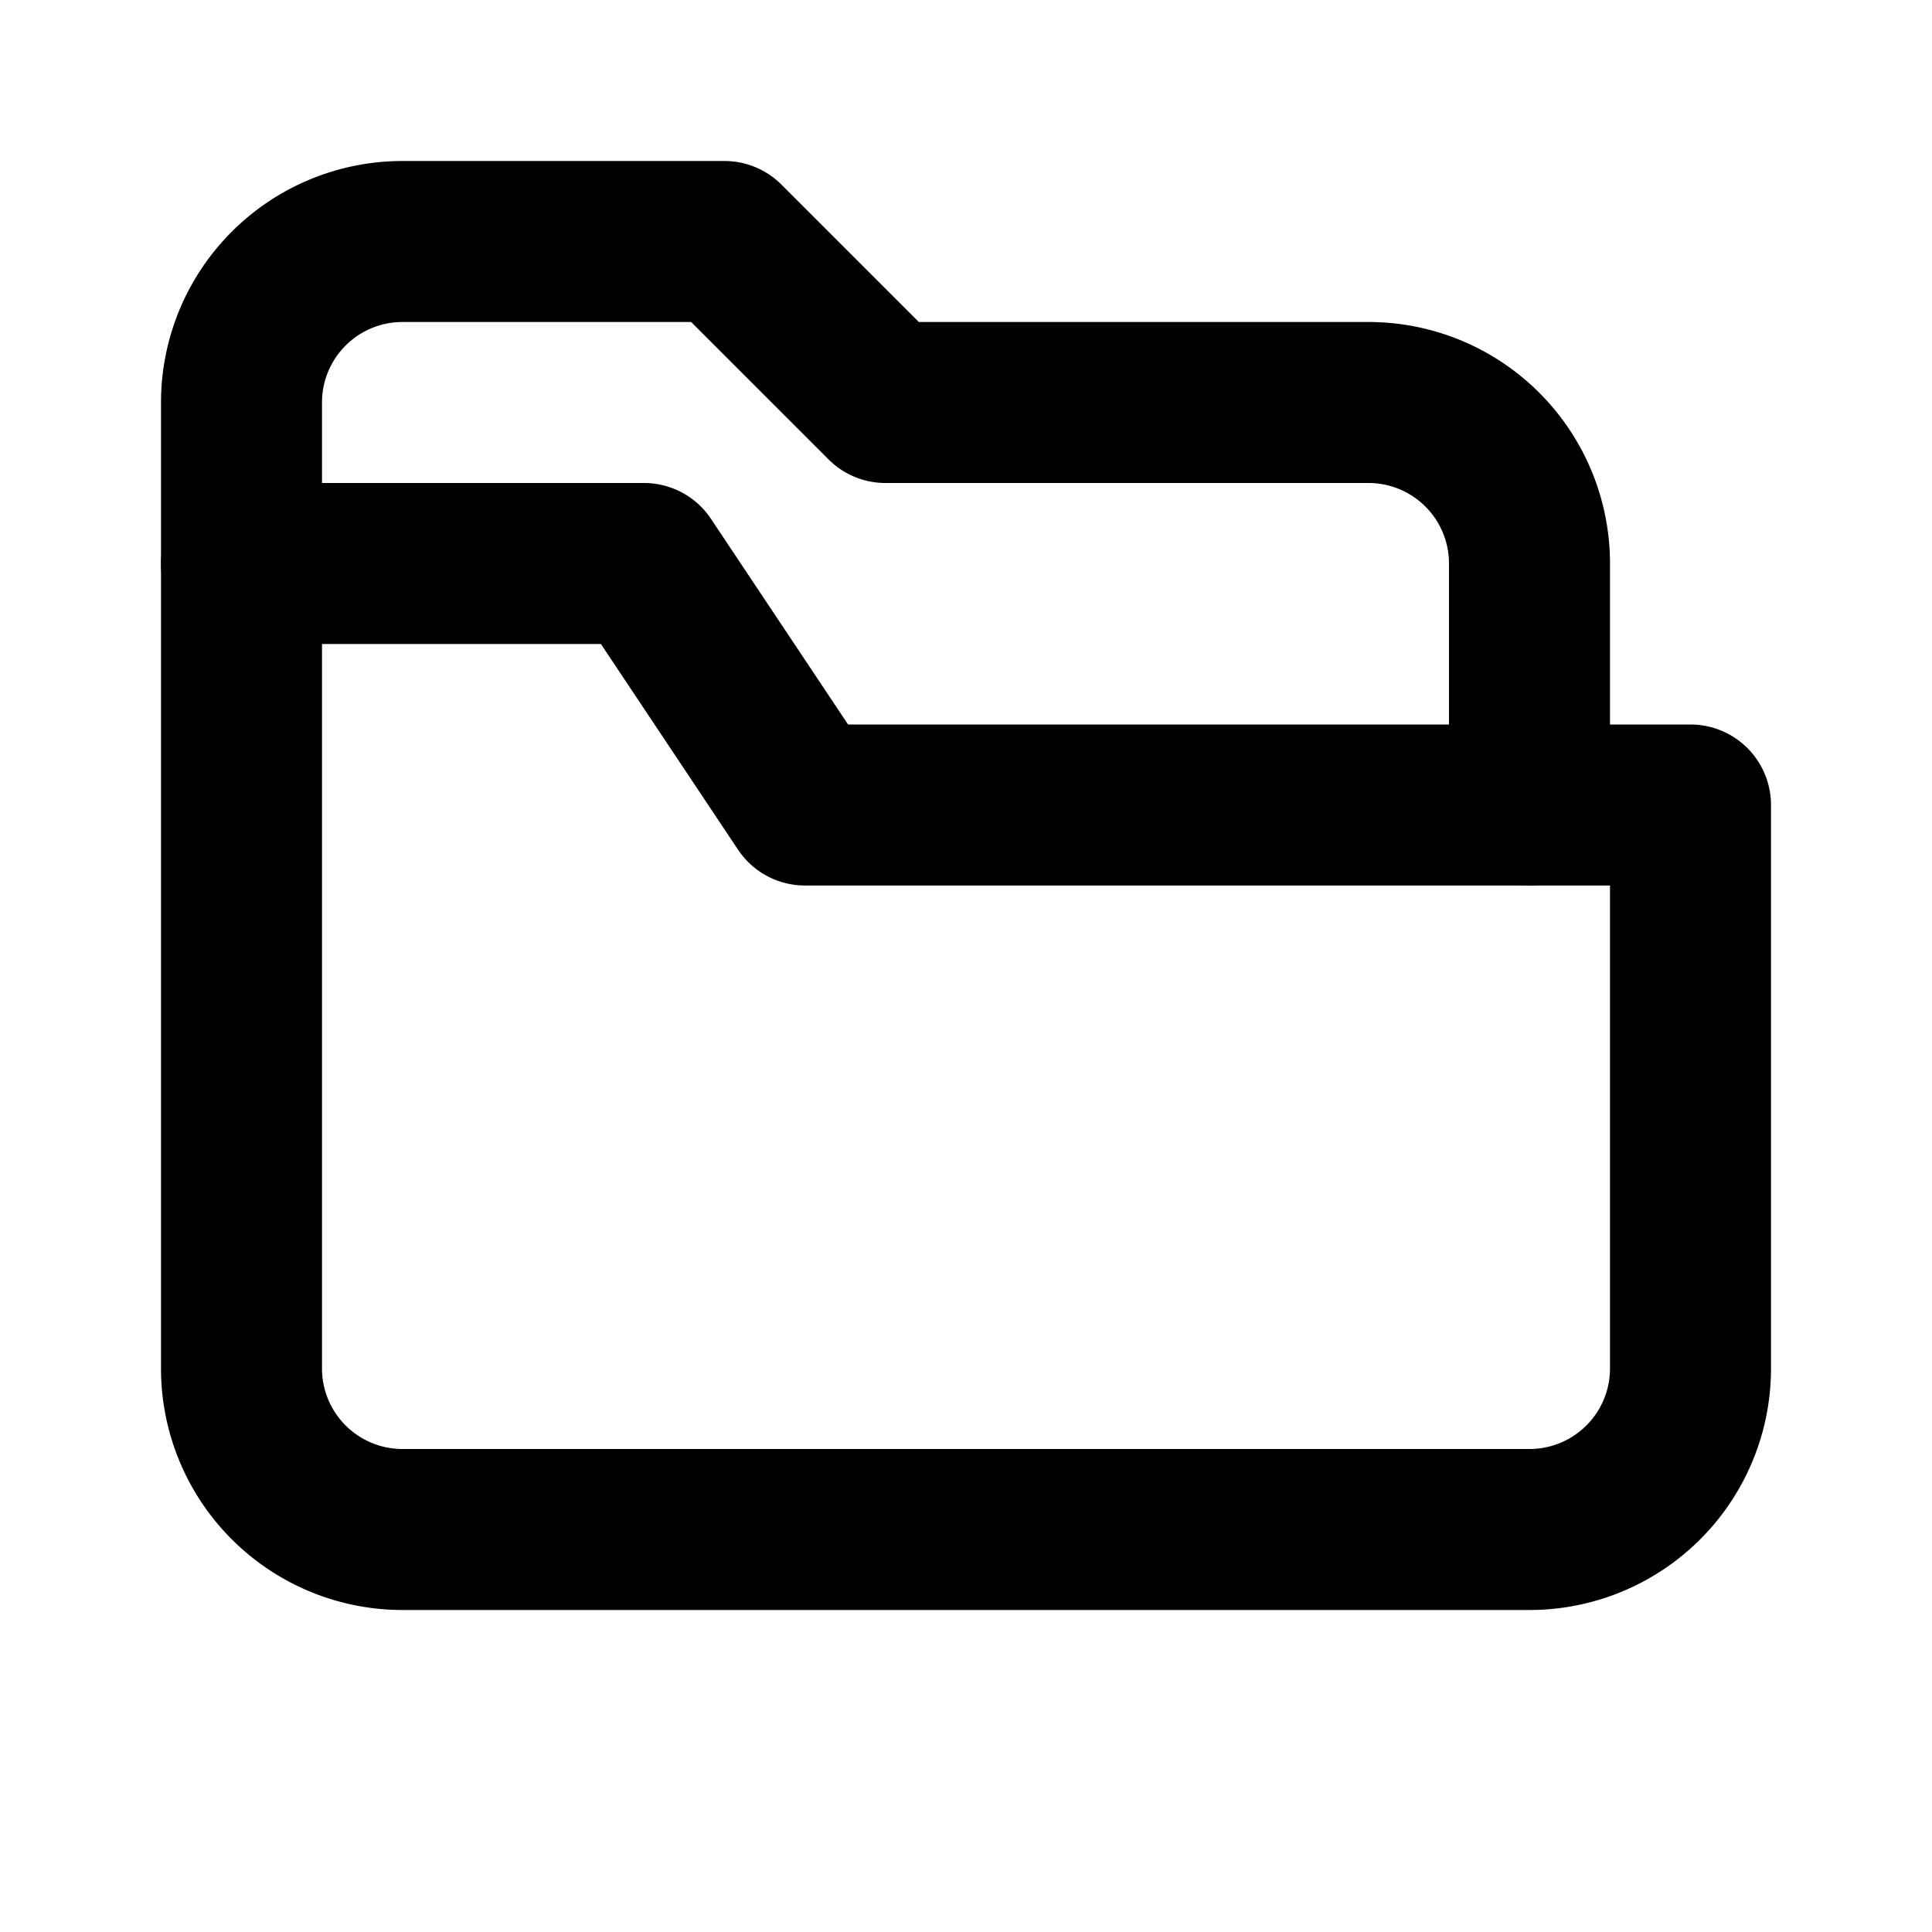 <svg width="18" height="18" viewBox="0 0 24 24" fill="none" stroke="currentColor" stroke-width="2"
     stroke-linecap="round" stroke-linejoin="round" xmlns="http://www.w3.org/2000/svg">
    <path d="M3 7h5l2 3h11v7a2 2 0 0 1-2 2H5a2 2 0 0 1-2-2Z" />
    <path d="M3 7V5a2 2 0 0 1 2-2h4l2 2h6a2 2 0 0 1 2 2v3" />
</svg>